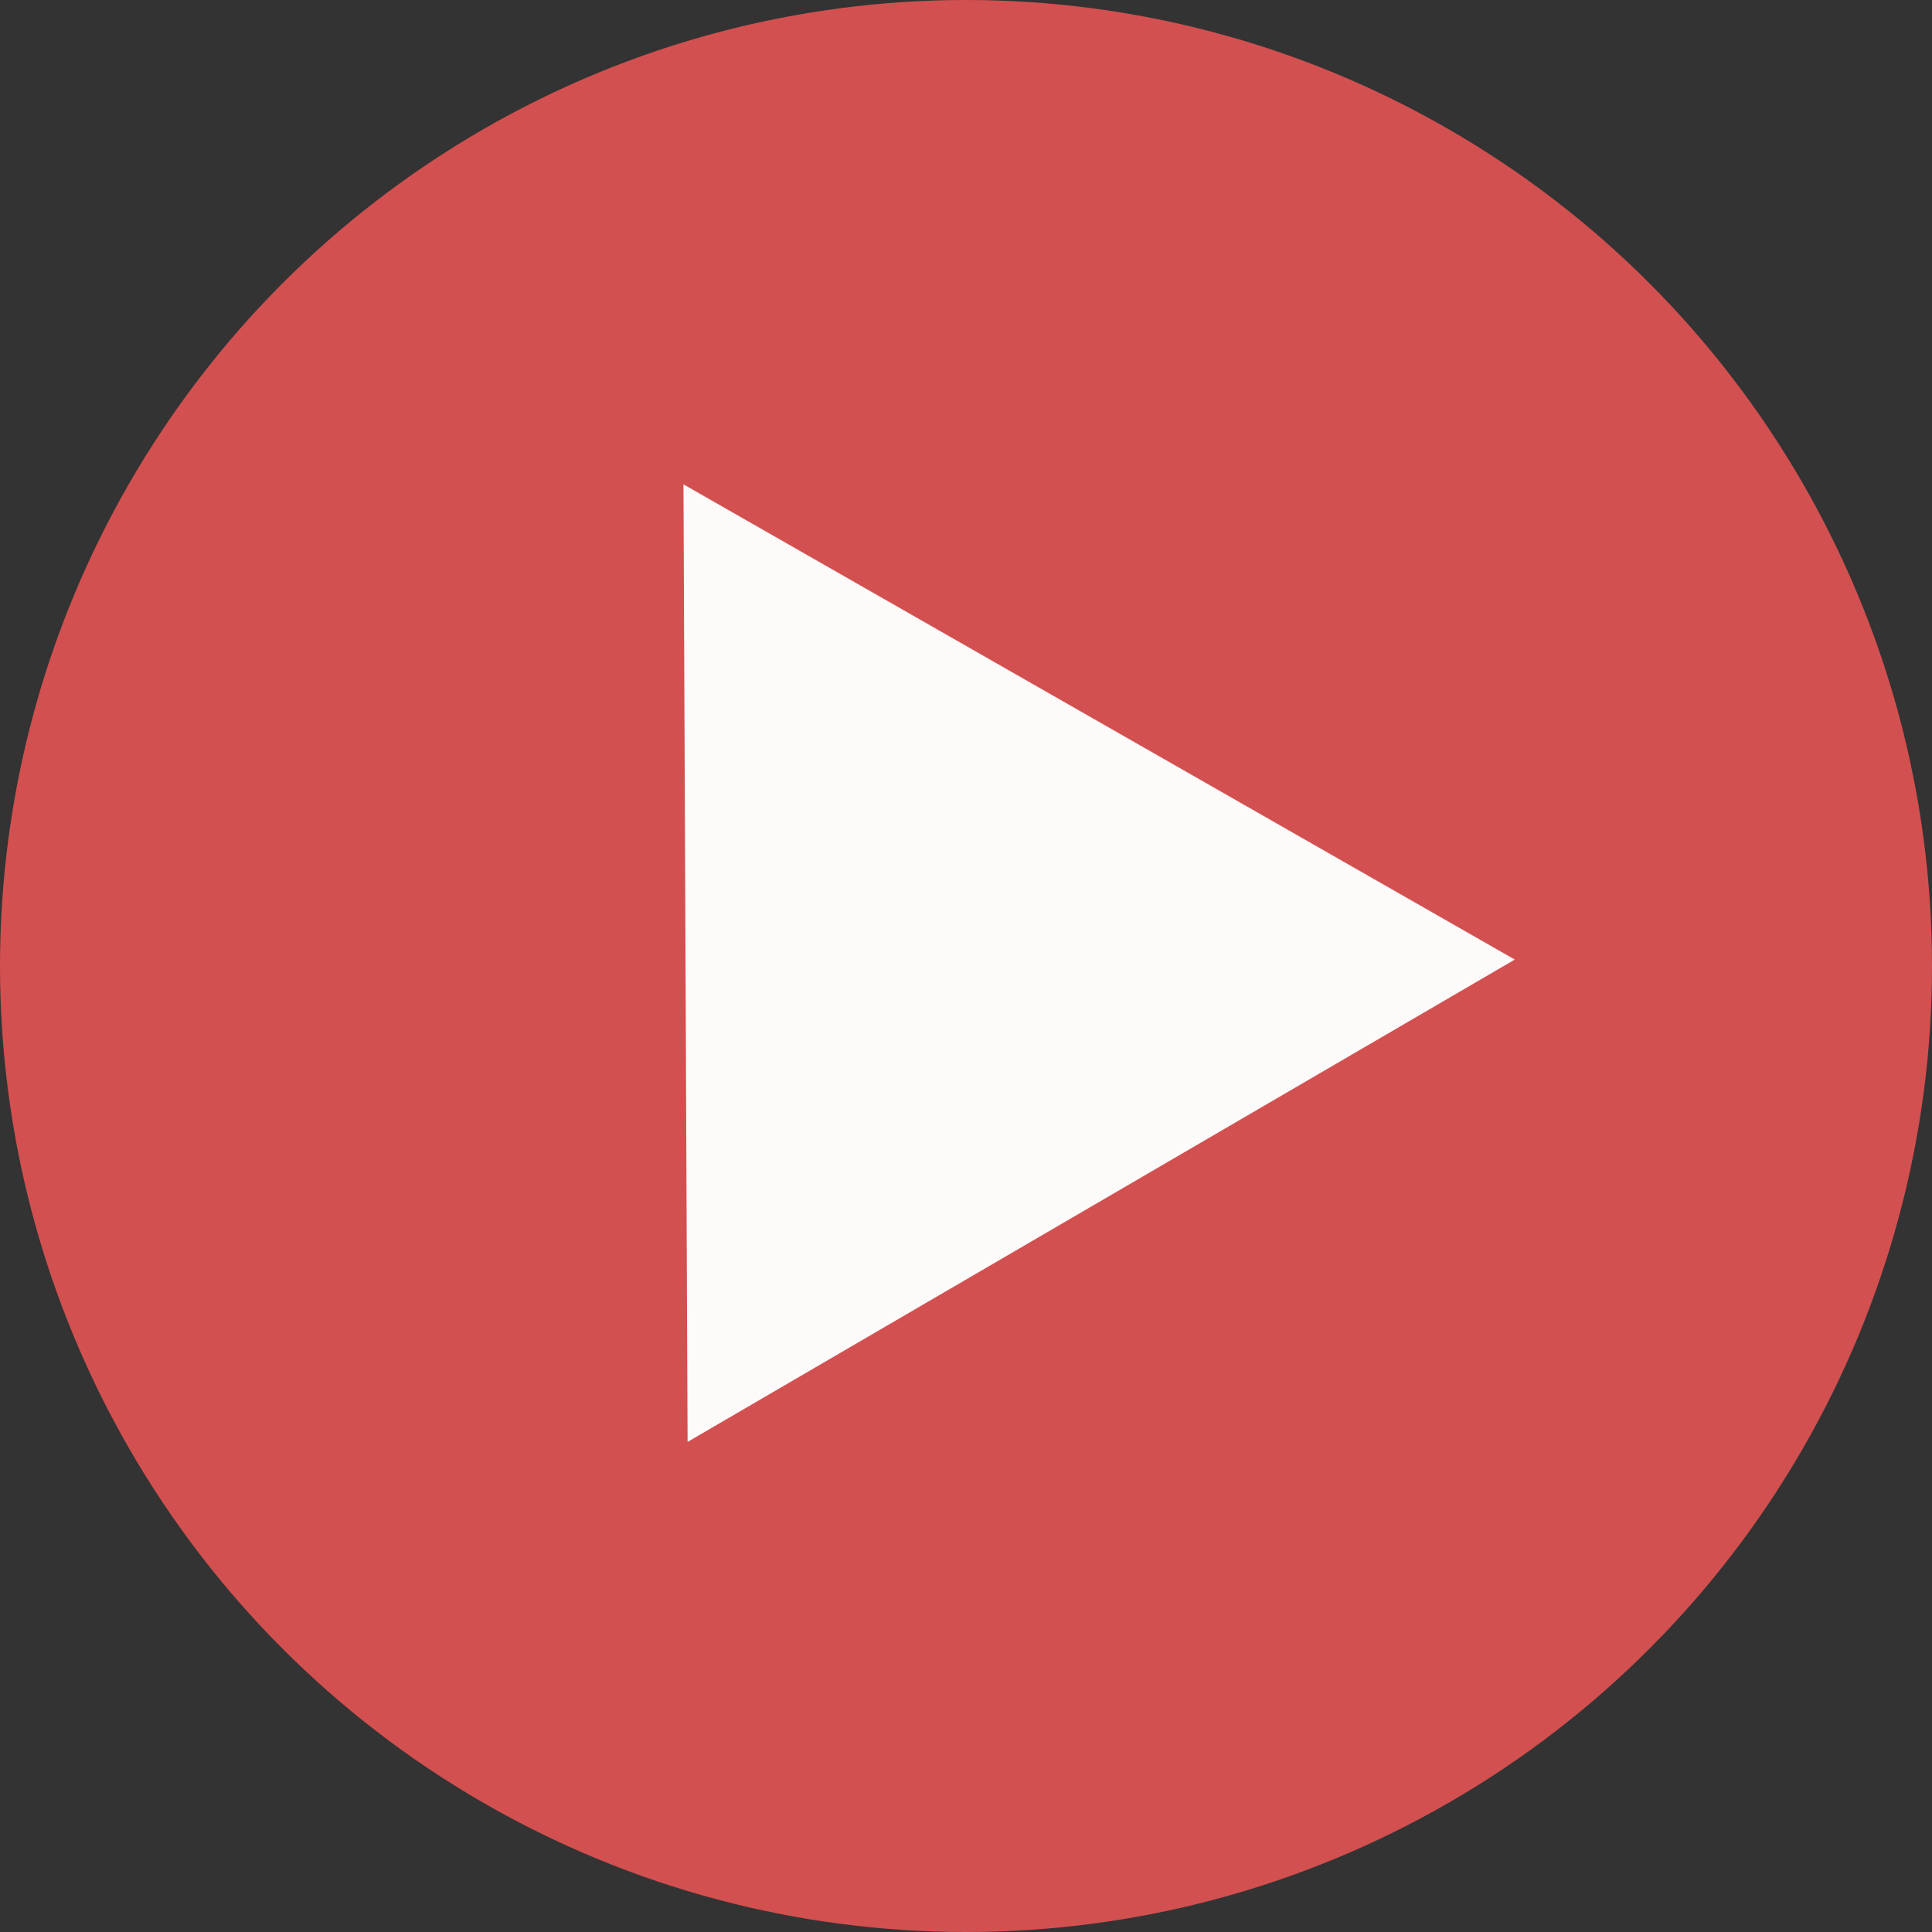 <svg width="190" height="190" viewBox="0 0 190 190" fill="none" xmlns="http://www.w3.org/2000/svg">
<rect x="0" y="0" width="190" height="190" fill="#333333" stroke="none"/>
<circle cx="95" cy="95" r="95" fill="#D35050"/>
<path d="M148.97 94.368L67.62 141.803L67.215 47.634L148.97 94.368Z" fill="#FDFAFA"/>
</svg>
